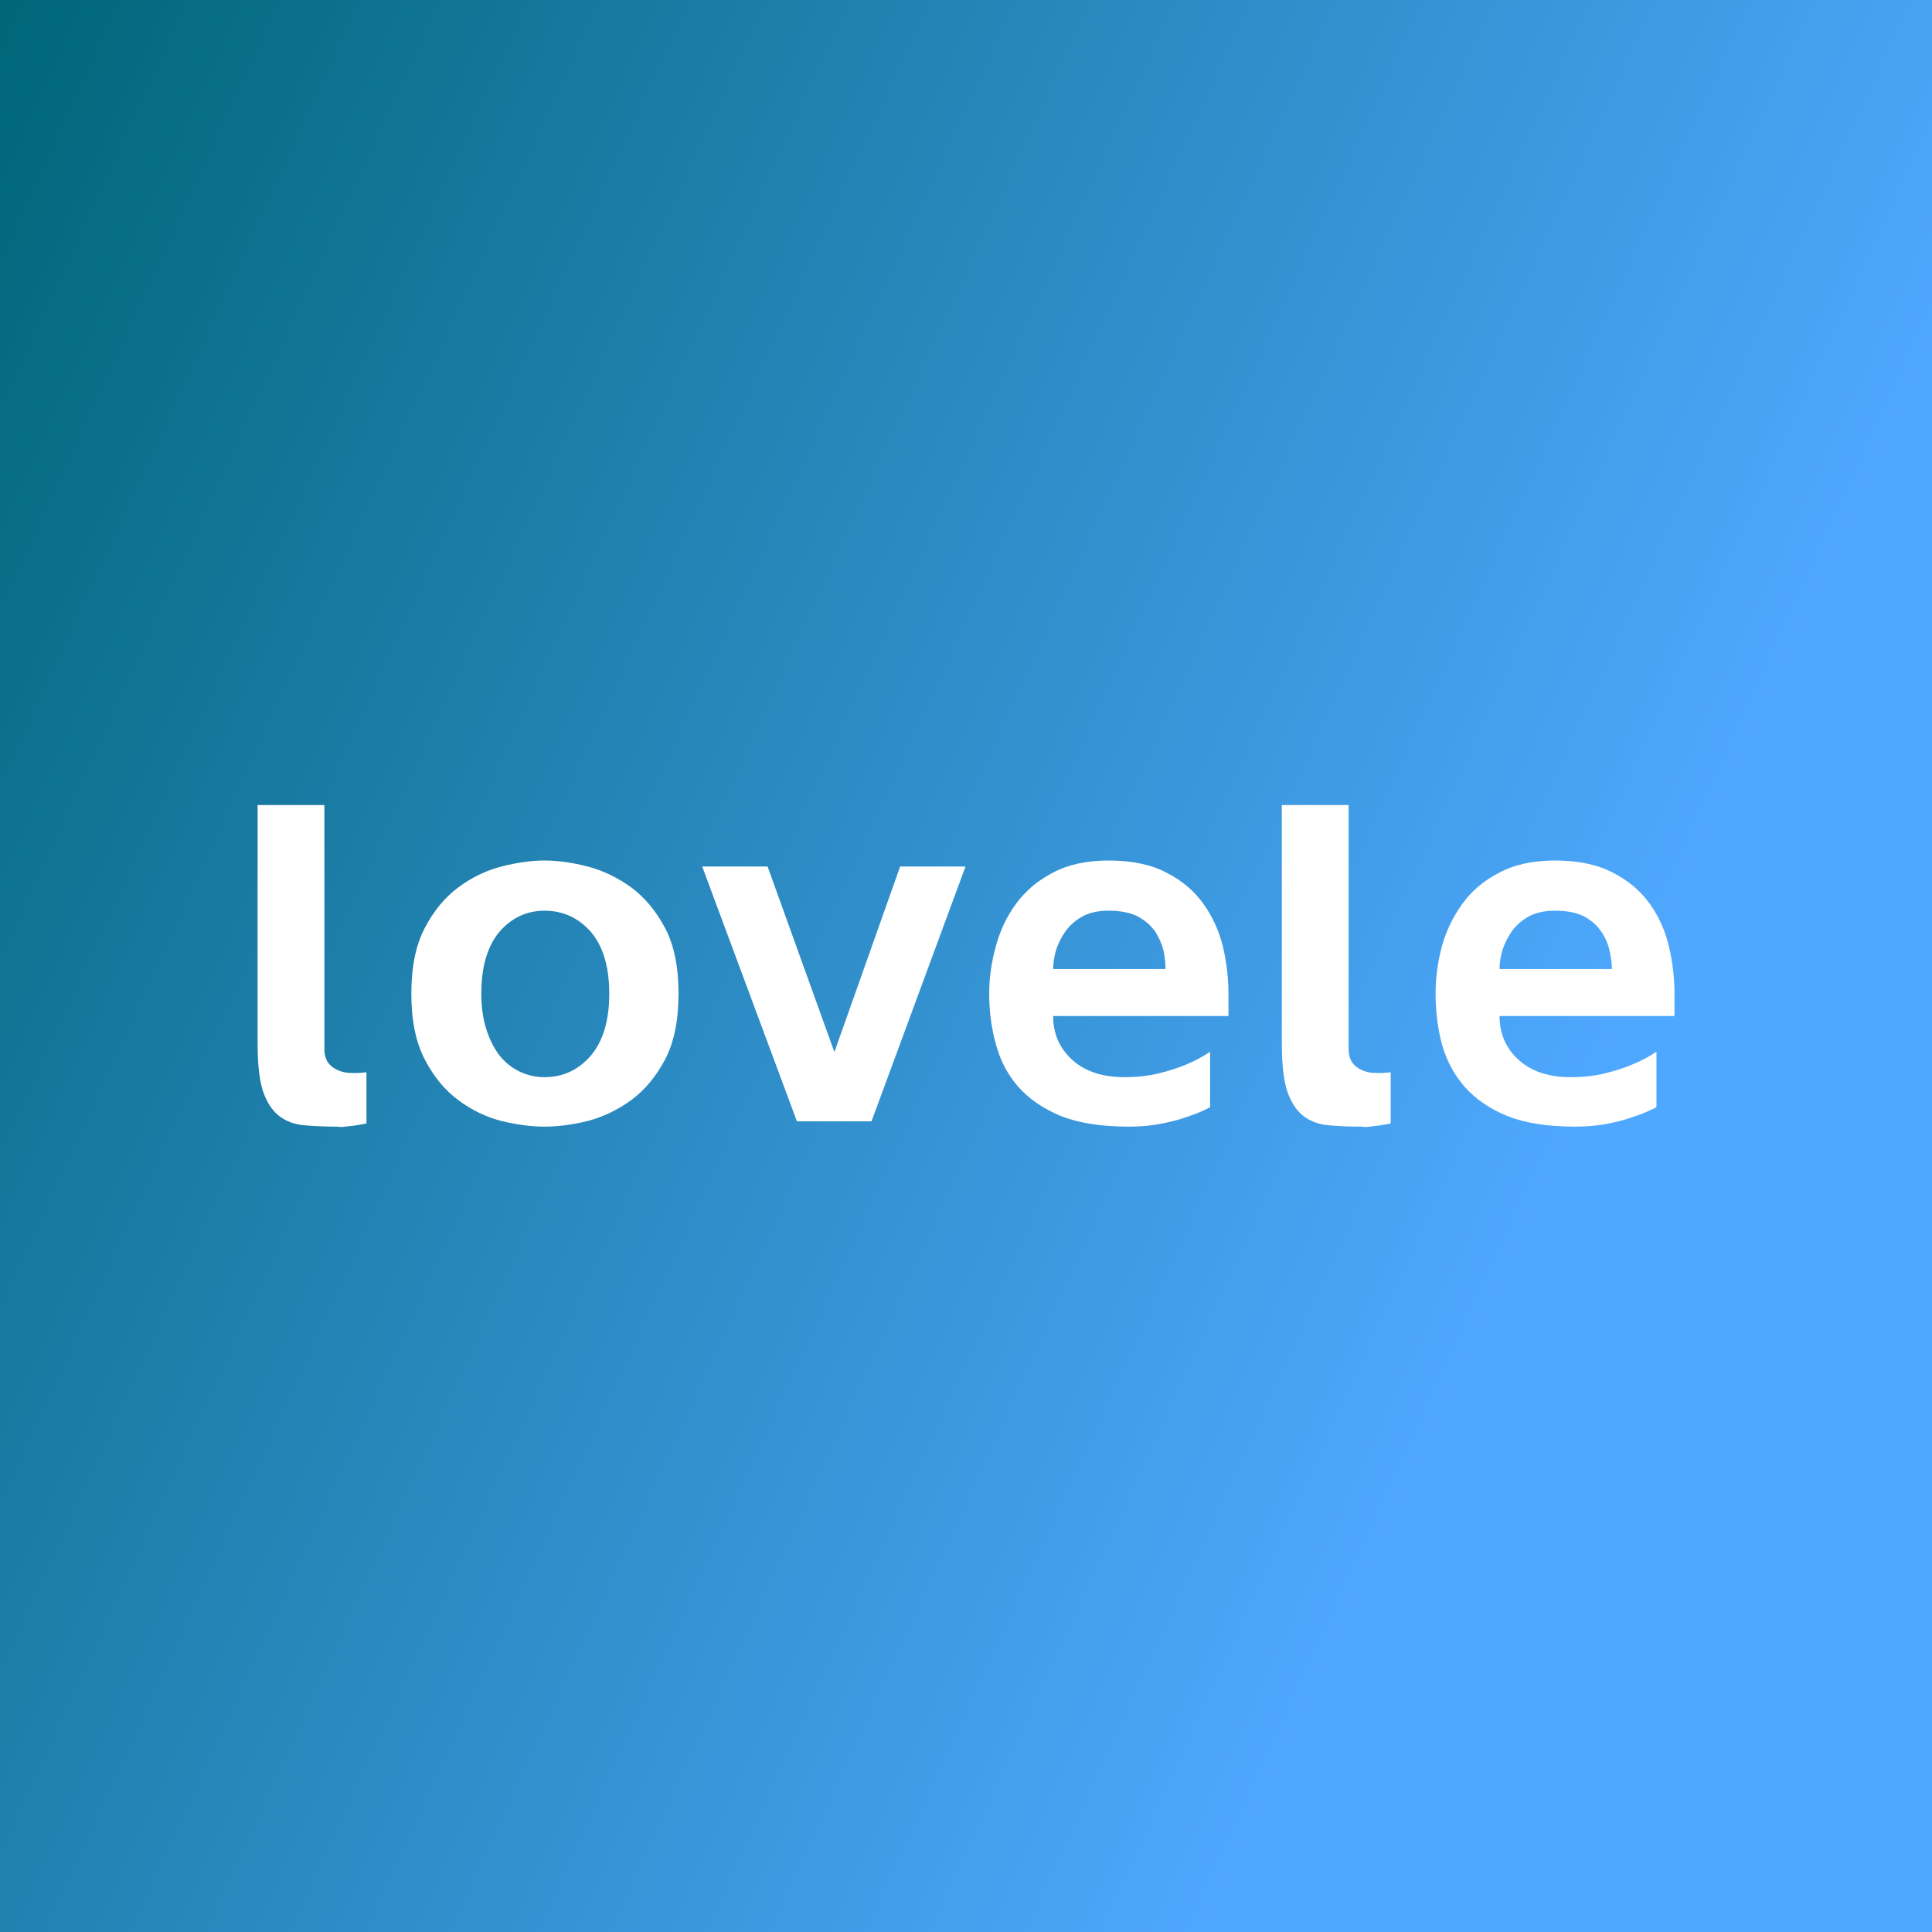 <svg data-v-29081953="" xmlns="http://www.w3.org/2000/svg" viewBox="0 0 300 300"><rect x="0" y="0" width="300" height="300" fill="#333333" stroke="none"/><!----><defs data-v-29081953=""><linearGradient data-v-29081953="" gradientTransform="rotate(25)" id="48e77232-e1ff-4c94-bc96-05282d743b09" x1="0%" y1="0%" x2="100%" y2="0%"><stop data-v-29081953="" offset="0%" stop-color="#006678" stop-opacity="1"></stop><stop data-v-29081953="" offset="100%" stop-color="#4FA8FF" stop-opacity="1"></stop></linearGradient></defs><rect data-v-29081953="" fill="url(#48e77232-e1ff-4c94-bc96-05282d743b09)" x="0" y="0" width="300px" height="300px" class="logo-background-square"></rect><defs data-v-29081953=""><!----></defs><g data-v-29081953="" id="66f65bf8-cf72-420c-bf6d-53a93fe85468" fill="#ffffff" transform="matrix(5.488,0,0,5.488,34.457,116.498)"><path d="M2.90 8.48L2.90 8.48L2.90 8.48Q2.91 8.72 3.02 8.86L3.02 8.86L3.02 8.86Q3.14 9.00 3.30 9.06L3.30 9.06L3.30 9.06Q3.46 9.13 3.66 9.13L3.66 9.13L3.66 9.13Q3.86 9.14 4.09 9.11L4.09 9.11L4.09 10.56L4.09 10.56Q3.89 10.60 3.75 10.62L3.75 10.62L3.75 10.62Q3.60 10.64 3.49 10.65L3.49 10.65L3.49 10.65Q3.36 10.67 3.28 10.65L3.28 10.65L3.28 10.65Q2.74 10.65 2.32 10.61L2.32 10.61L2.32 10.61Q1.90 10.57 1.61 10.34L1.61 10.34L1.61 10.34Q1.32 10.11 1.16 9.64L1.16 9.64L1.16 9.64Q1.01 9.17 1.01 8.30L1.01 8.30L1.01 1.55L2.90 1.55L2.90 8.48ZM9.13 3.12L9.13 3.12L9.13 3.12Q9.69 3.12 10.35 3.29L10.35 3.29L10.35 3.29Q11.00 3.46 11.58 3.88L11.58 3.88L11.58 3.88Q12.15 4.30 12.54 5.03L12.54 5.03L12.54 5.03Q12.92 5.75 12.92 6.89L12.92 6.89L12.92 6.89Q12.92 8.02 12.54 8.75L12.54 8.75L12.54 8.75Q12.15 9.48 11.58 9.90L11.58 9.90L11.58 9.90Q11.00 10.32 10.35 10.49L10.35 10.49L10.35 10.49Q9.69 10.65 9.13 10.65L9.13 10.65L9.13 10.65Q8.57 10.65 7.91 10.49L7.91 10.49L7.91 10.49Q7.25 10.32 6.69 9.90L6.69 9.90L6.69 9.90Q6.12 9.48 5.74 8.75L5.74 8.75L5.74 8.75Q5.36 8.02 5.36 6.89L5.36 6.89L5.36 6.89Q5.36 5.75 5.74 5.03L5.74 5.03L5.74 5.03Q6.12 4.30 6.69 3.88L6.69 3.88L6.69 3.88Q7.25 3.46 7.91 3.29L7.91 3.29L7.91 3.29Q8.57 3.12 9.13 3.12ZM9.13 9.25L9.13 9.25L9.13 9.25Q9.91 9.25 10.44 8.64L10.44 8.64L10.44 8.64Q10.96 8.02 10.96 6.89L10.96 6.89L10.96 6.89Q10.96 5.75 10.44 5.14L10.44 5.14L10.44 5.14Q9.91 4.54 9.13 4.54L9.13 4.54L9.13 4.54Q8.37 4.54 7.85 5.14L7.85 5.14L7.85 5.14Q7.34 5.75 7.34 6.89L7.34 6.89L7.34 6.89Q7.34 7.45 7.48 7.89L7.48 7.89L7.48 7.89Q7.62 8.33 7.85 8.63L7.85 8.63L7.85 8.63Q8.09 8.93 8.42 9.09L8.42 9.09L8.42 9.09Q8.75 9.25 9.13 9.25ZM19.19 3.29L21.04 3.29L18.38 10.50L16.27 10.50L13.59 3.29L15.44 3.29L17.33 8.54L19.19 3.29ZM19.19 3.29L21.04 3.29L18.38 10.50L16.27 10.50L13.59 3.29L15.44 3.29L17.33 8.54L19.19 3.29ZM25.66 10.65L25.66 10.65L25.66 10.65Q24.50 10.65 23.74 10.35L23.74 10.35L23.74 10.35Q22.99 10.04 22.53 9.52L22.53 9.52L22.53 9.52Q22.08 9.00 21.90 8.32L21.90 8.32L21.90 8.32Q21.71 7.64 21.71 6.89L21.71 6.89L21.71 6.89Q21.71 6.22 21.90 5.54L21.90 5.54L21.90 5.54Q22.08 4.87 22.48 4.33L22.48 4.33L22.48 4.33Q22.88 3.79 23.52 3.46L23.52 3.46L23.52 3.46Q24.16 3.12 25.09 3.12L25.09 3.12L25.09 3.12Q26.07 3.12 26.72 3.46L26.72 3.46L26.72 3.46Q27.37 3.79 27.76 4.33L27.76 4.33L27.76 4.33Q28.15 4.87 28.32 5.54L28.32 5.54L28.32 5.54Q28.48 6.22 28.48 6.89L28.48 6.89L28.48 7.52L23.52 7.52L23.52 7.52Q23.52 8.27 24.06 8.76L24.06 8.76L24.06 8.76Q24.60 9.25 25.54 9.25L25.54 9.25L25.54 9.25Q26.07 9.25 26.52 9.14L26.52 9.14L26.52 9.14Q26.96 9.03 27.29 8.89L27.29 8.89L27.29 8.89Q27.65 8.74 27.96 8.53L27.96 8.53L27.96 10.09L27.96 10.09Q27.96 10.11 27.78 10.19L27.78 10.19L27.78 10.19Q27.59 10.28 27.29 10.38L27.29 10.38L27.29 10.38Q26.98 10.49 26.56 10.57L26.56 10.57L26.56 10.57Q26.14 10.65 25.66 10.65ZM23.52 6.19L26.70 6.19L26.70 6.19Q26.70 5.95 26.64 5.66L26.64 5.66L26.64 5.66Q26.57 5.38 26.40 5.12L26.40 5.12L26.40 5.12Q26.22 4.87 25.91 4.70L25.91 4.70L25.91 4.70Q25.59 4.54 25.09 4.54L25.09 4.54L25.09 4.54Q24.65 4.54 24.35 4.70L24.35 4.70L24.35 4.70Q24.05 4.87 23.87 5.12L23.87 5.12L23.87 5.12Q23.69 5.38 23.60 5.66L23.60 5.66L23.60 5.66Q23.52 5.95 23.52 6.19L23.52 6.19ZM31.88 8.48L31.88 8.48L31.88 8.48Q31.89 8.72 32.00 8.86L32.00 8.86L32.00 8.86Q32.12 9.00 32.28 9.06L32.28 9.06L32.28 9.06Q32.44 9.13 32.64 9.13L32.64 9.13L32.64 9.13Q32.84 9.14 33.07 9.11L33.07 9.11L33.07 10.56L33.07 10.56Q32.87 10.60 32.73 10.62L32.73 10.62L32.73 10.62Q32.58 10.64 32.47 10.65L32.47 10.65L32.47 10.65Q32.34 10.67 32.26 10.65L32.26 10.65L32.26 10.65Q31.72 10.65 31.30 10.61L31.30 10.61L31.30 10.61Q30.88 10.57 30.59 10.34L30.59 10.34L30.59 10.34Q30.30 10.11 30.14 9.64L30.14 9.64L30.14 9.64Q29.99 9.17 29.99 8.30L29.99 8.30L29.99 1.55L31.88 1.55L31.88 8.48ZM38.29 10.65L38.29 10.65L38.29 10.65Q37.13 10.65 36.37 10.35L36.37 10.35L36.37 10.35Q35.62 10.04 35.16 9.52L35.16 9.52L35.16 9.52Q34.71 9.00 34.52 8.32L34.52 8.32L34.52 8.32Q34.34 7.64 34.34 6.89L34.34 6.89L34.34 6.89Q34.34 6.22 34.52 5.54L34.52 5.54L34.52 5.54Q34.71 4.87 35.11 4.33L35.11 4.33L35.11 4.33Q35.50 3.79 36.15 3.46L36.15 3.46L36.15 3.46Q36.79 3.12 37.72 3.12L37.72 3.12L37.72 3.12Q38.70 3.12 39.35 3.46L39.35 3.46L39.35 3.46Q40.00 3.79 40.39 4.33L40.39 4.33L40.39 4.33Q40.78 4.87 40.94 5.54L40.94 5.54L40.94 5.54Q41.10 6.22 41.10 6.89L41.10 6.89L41.10 7.52L36.15 7.52L36.15 7.52Q36.15 8.27 36.69 8.76L36.69 8.76L36.69 8.76Q37.23 9.25 38.16 9.25L38.16 9.25L38.16 9.25Q38.70 9.25 39.14 9.14L39.14 9.14L39.14 9.14Q39.59 9.03 39.91 8.89L39.91 8.89L39.91 8.89Q40.28 8.74 40.59 8.53L40.59 8.53L40.59 10.09L40.59 10.09Q40.59 10.11 40.40 10.19L40.40 10.19L40.40 10.19Q40.22 10.28 39.91 10.38L39.91 10.38L39.91 10.38Q39.61 10.49 39.19 10.57L39.19 10.57L39.19 10.57Q38.77 10.65 38.29 10.65ZM36.15 6.19L39.33 6.19L39.33 6.19Q39.33 5.95 39.26 5.66L39.26 5.66L39.26 5.66Q39.20 5.38 39.02 5.12L39.02 5.12L39.02 5.12Q38.85 4.87 38.54 4.70L38.54 4.70L38.54 4.70Q38.22 4.54 37.72 4.54L37.72 4.54L37.72 4.54Q37.28 4.54 36.98 4.70L36.98 4.70L36.98 4.70Q36.68 4.87 36.50 5.12L36.50 5.12L36.50 5.12Q36.32 5.38 36.23 5.66L36.23 5.66L36.23 5.66Q36.15 5.95 36.15 6.19L36.15 6.19Z"></path></g><!----><!----></svg>
